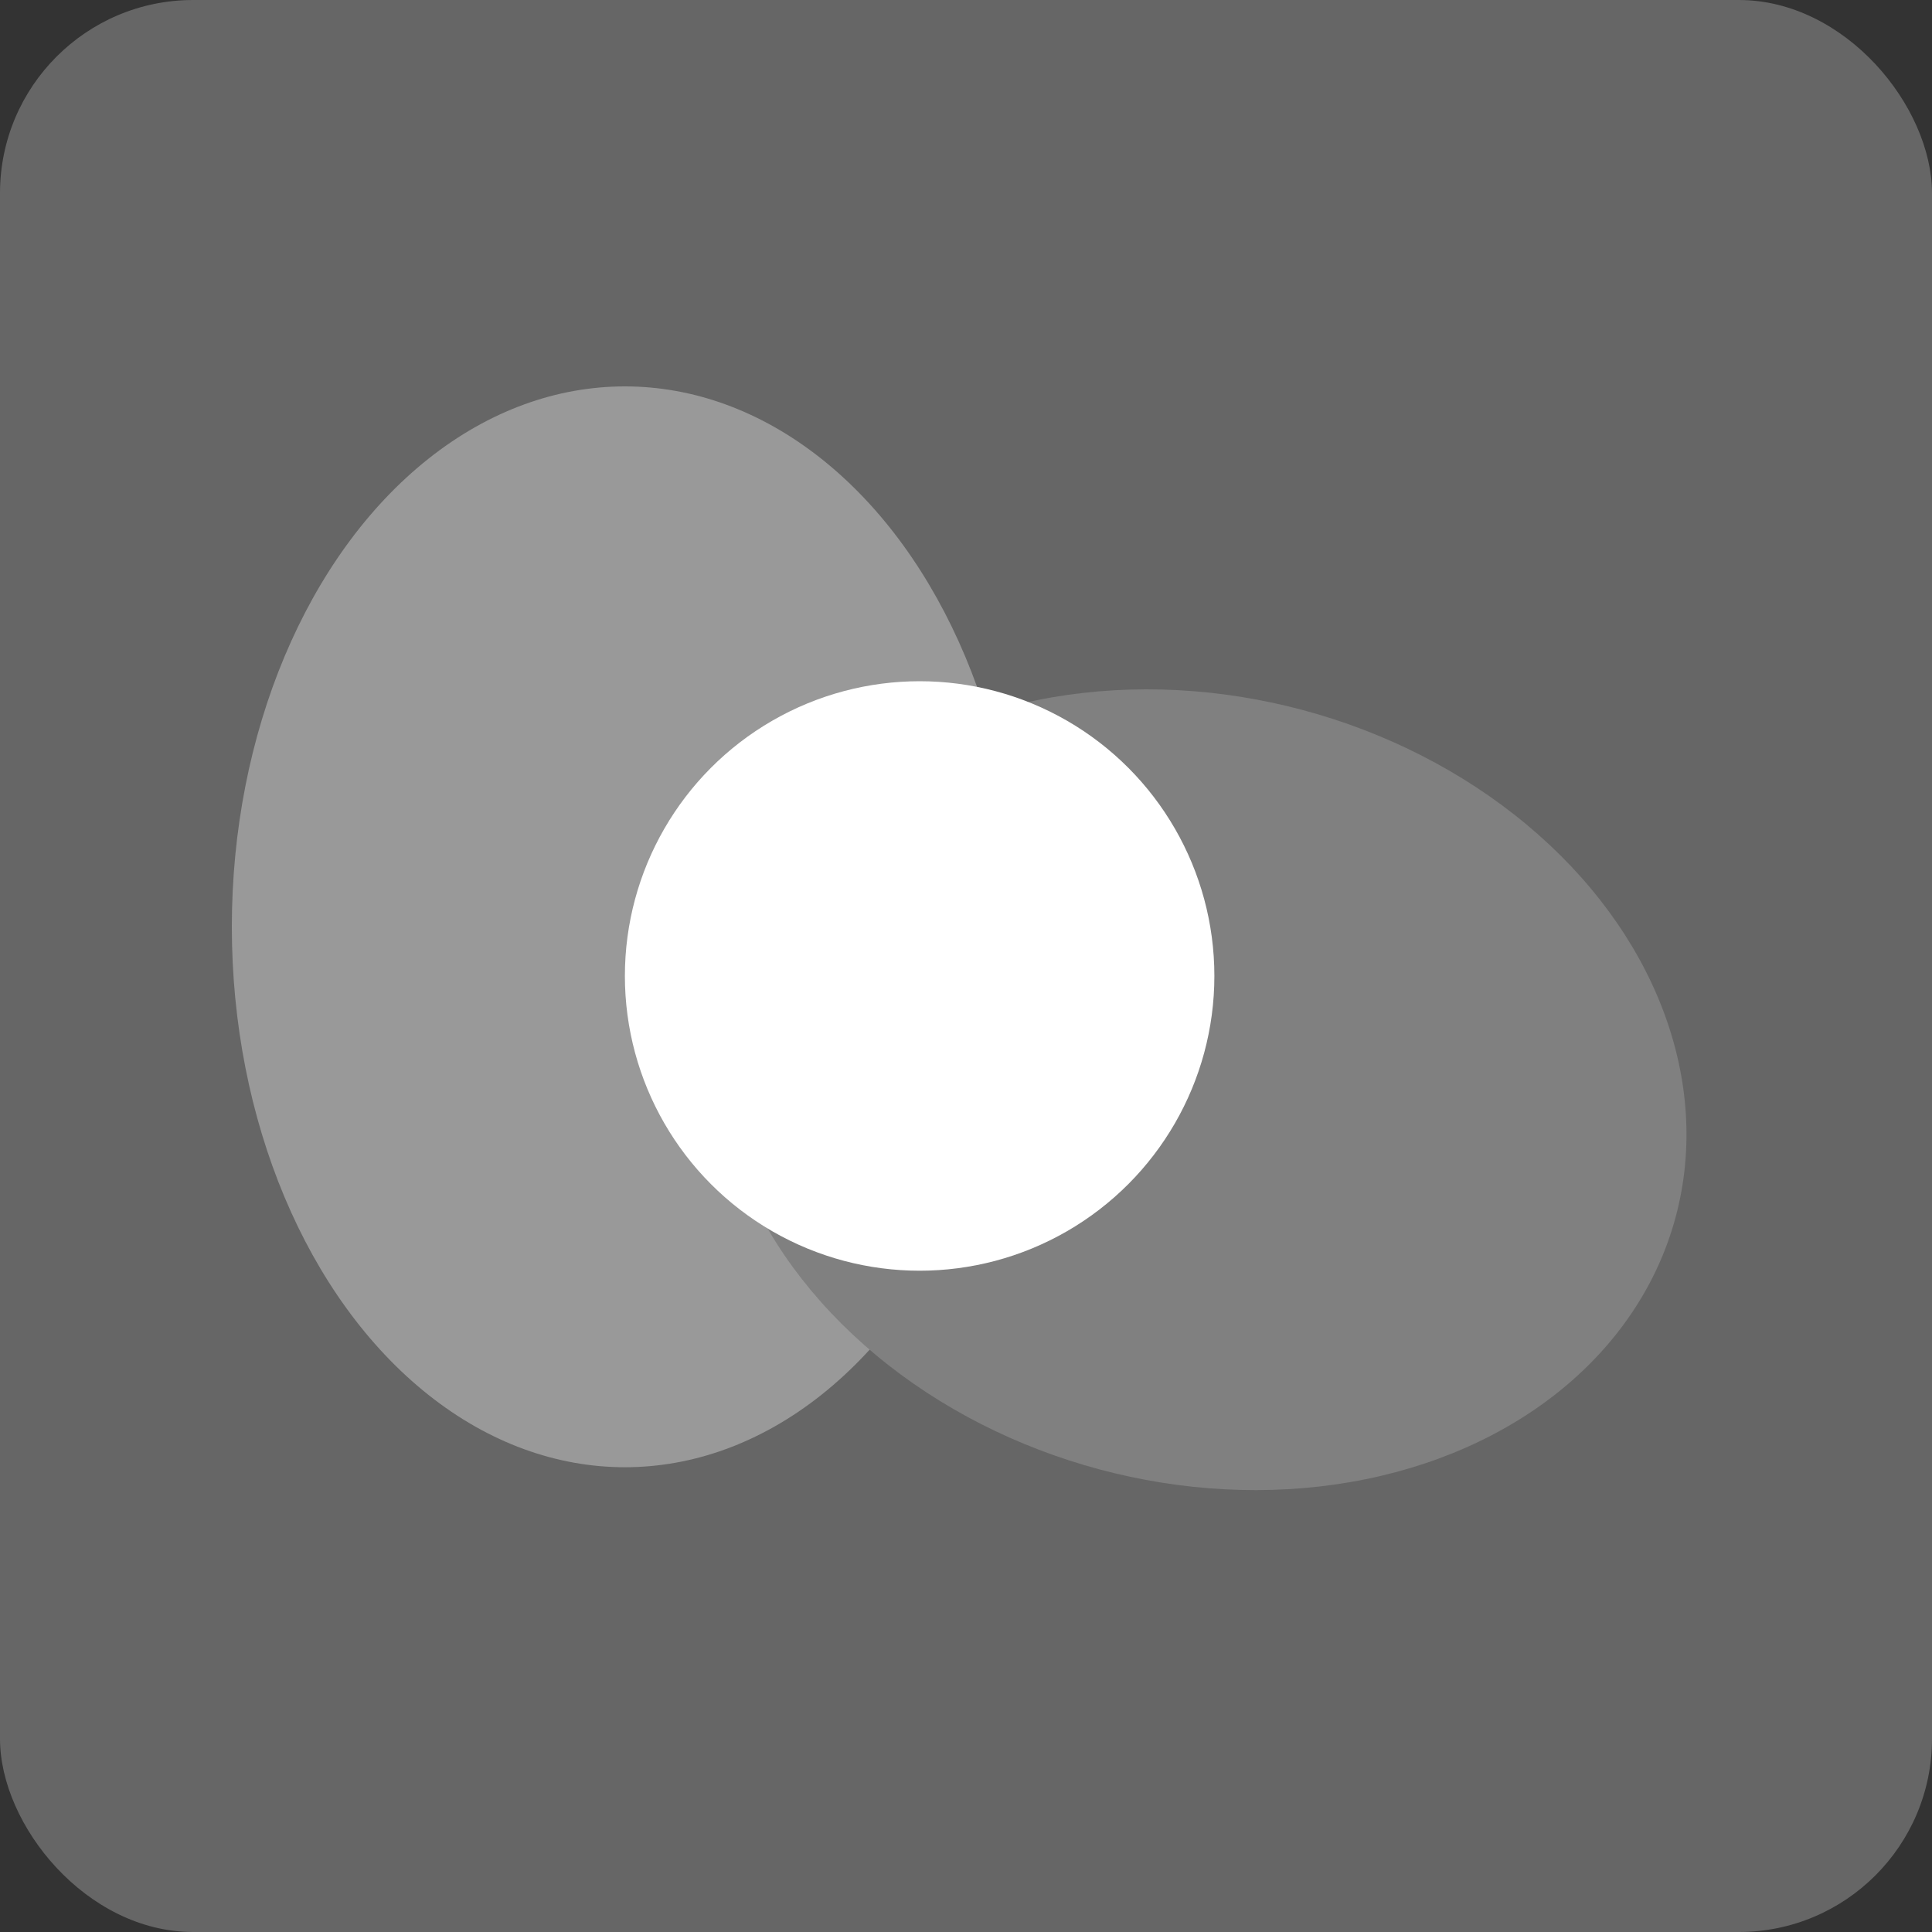 <svg width="25" height="25" viewBox="0 0 25 25" fill="none" xmlns="http://www.w3.org/2000/svg">
<rect x="0" y="0" width="25" height="25" fill="#333333" stroke="none"/>
<rect width="25" height="25" rx="2.5" fill="#666666"/>
<ellipse cx="8.086" cy="11.993" rx="5.086" ry="6.993" fill="#999999"/>
<ellipse cx="15.543" cy="14.101" rx="6.357" ry="5.086" transform="rotate(15 15.543 14.101)" fill="#808080"/>
<circle cx="11.9" cy="12.629" r="3.814" fill="white"/>
</svg>
